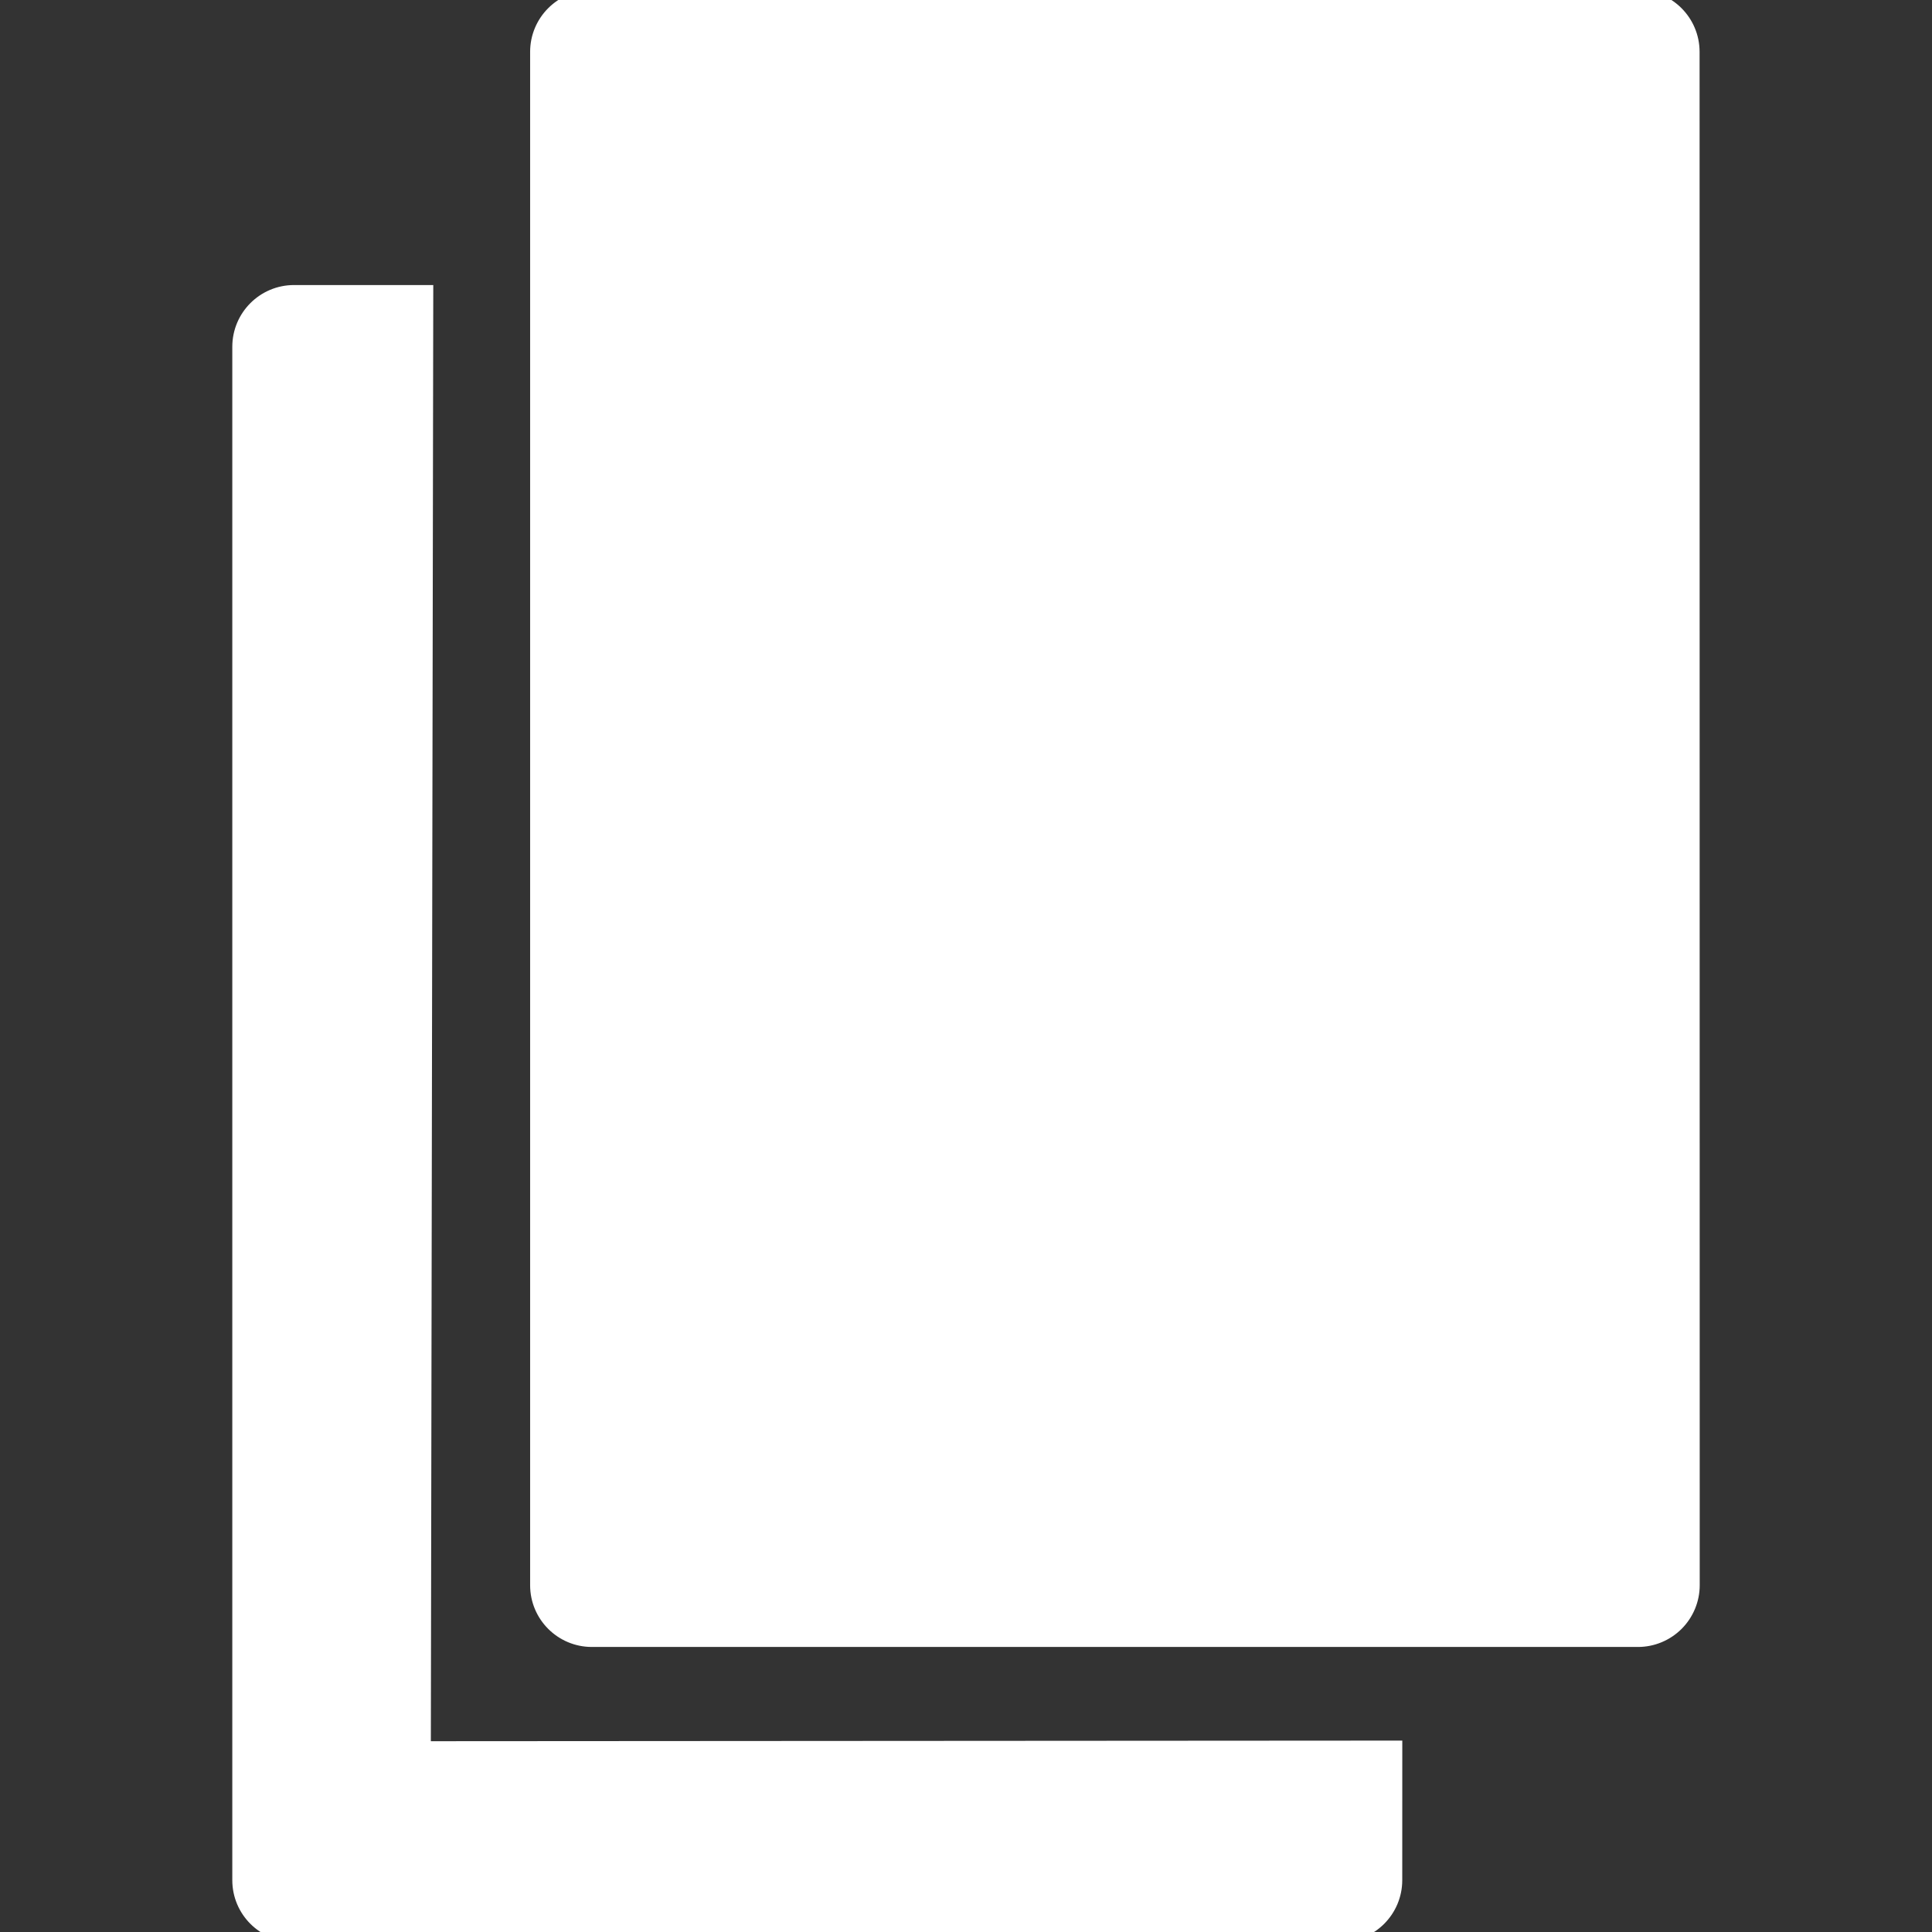 <!DOCTYPE svg PUBLIC "-//W3C//DTD SVG 1.1//EN" "http://www.w3.org/Graphics/SVG/1.1/DTD/svg11.dtd">
<!-- Uploaded to: SVG Repo, www.svgrepo.com, Transformed by: SVG Repo Mixer Tools -->
<svg fill="#ffffff" version="1.1" id="Capa_1" xmlns="http://www.w3.org/2000/svg" xmlns:xlink="http://www.w3.org/1999/xlink" width="800px" height="800px" viewBox="0 0 97.408 97.408" xml:space="preserve" stroke="#ffffff">
<rect x="0" y="0" width="97.408" height="97.408" fill="#333333" stroke="none"/>
<g id="SVGRepo_bgCarrier" stroke-width="0"/>
<g id="SVGRepo_tracerCarrier" stroke-linecap="round" stroke-linejoin="round"/>
<g id="SVGRepo_iconCarrier"> <g> <g> <path d="M70.201,88.258l-48.979,0.031l0.122-73.418h-6.518c-1.444,0-2.614,1.17-2.614,2.614v77.309 c0,1.444,1.17,2.614,2.614,2.614h52.739c0.008,0,0.017,0,0.021,0c1.443,0,2.613-1.17,2.613-2.614 C70.2,94.682,70.201,88.258,70.201,88.258z"/> <path d="M85.19,2.614C85.19,1.17,84.021,0,82.577,0H29.841c-1.443,0-2.613,1.17-2.613,2.614v77.309 c0,1.444,1.17,2.614,2.613,2.614h52.741c0.692,0,1.356-0.275,1.849-0.766c0.489-0.49,0.766-1.155,0.766-1.849L85.19,2.614z"/> </g> </g> </g>
</svg>